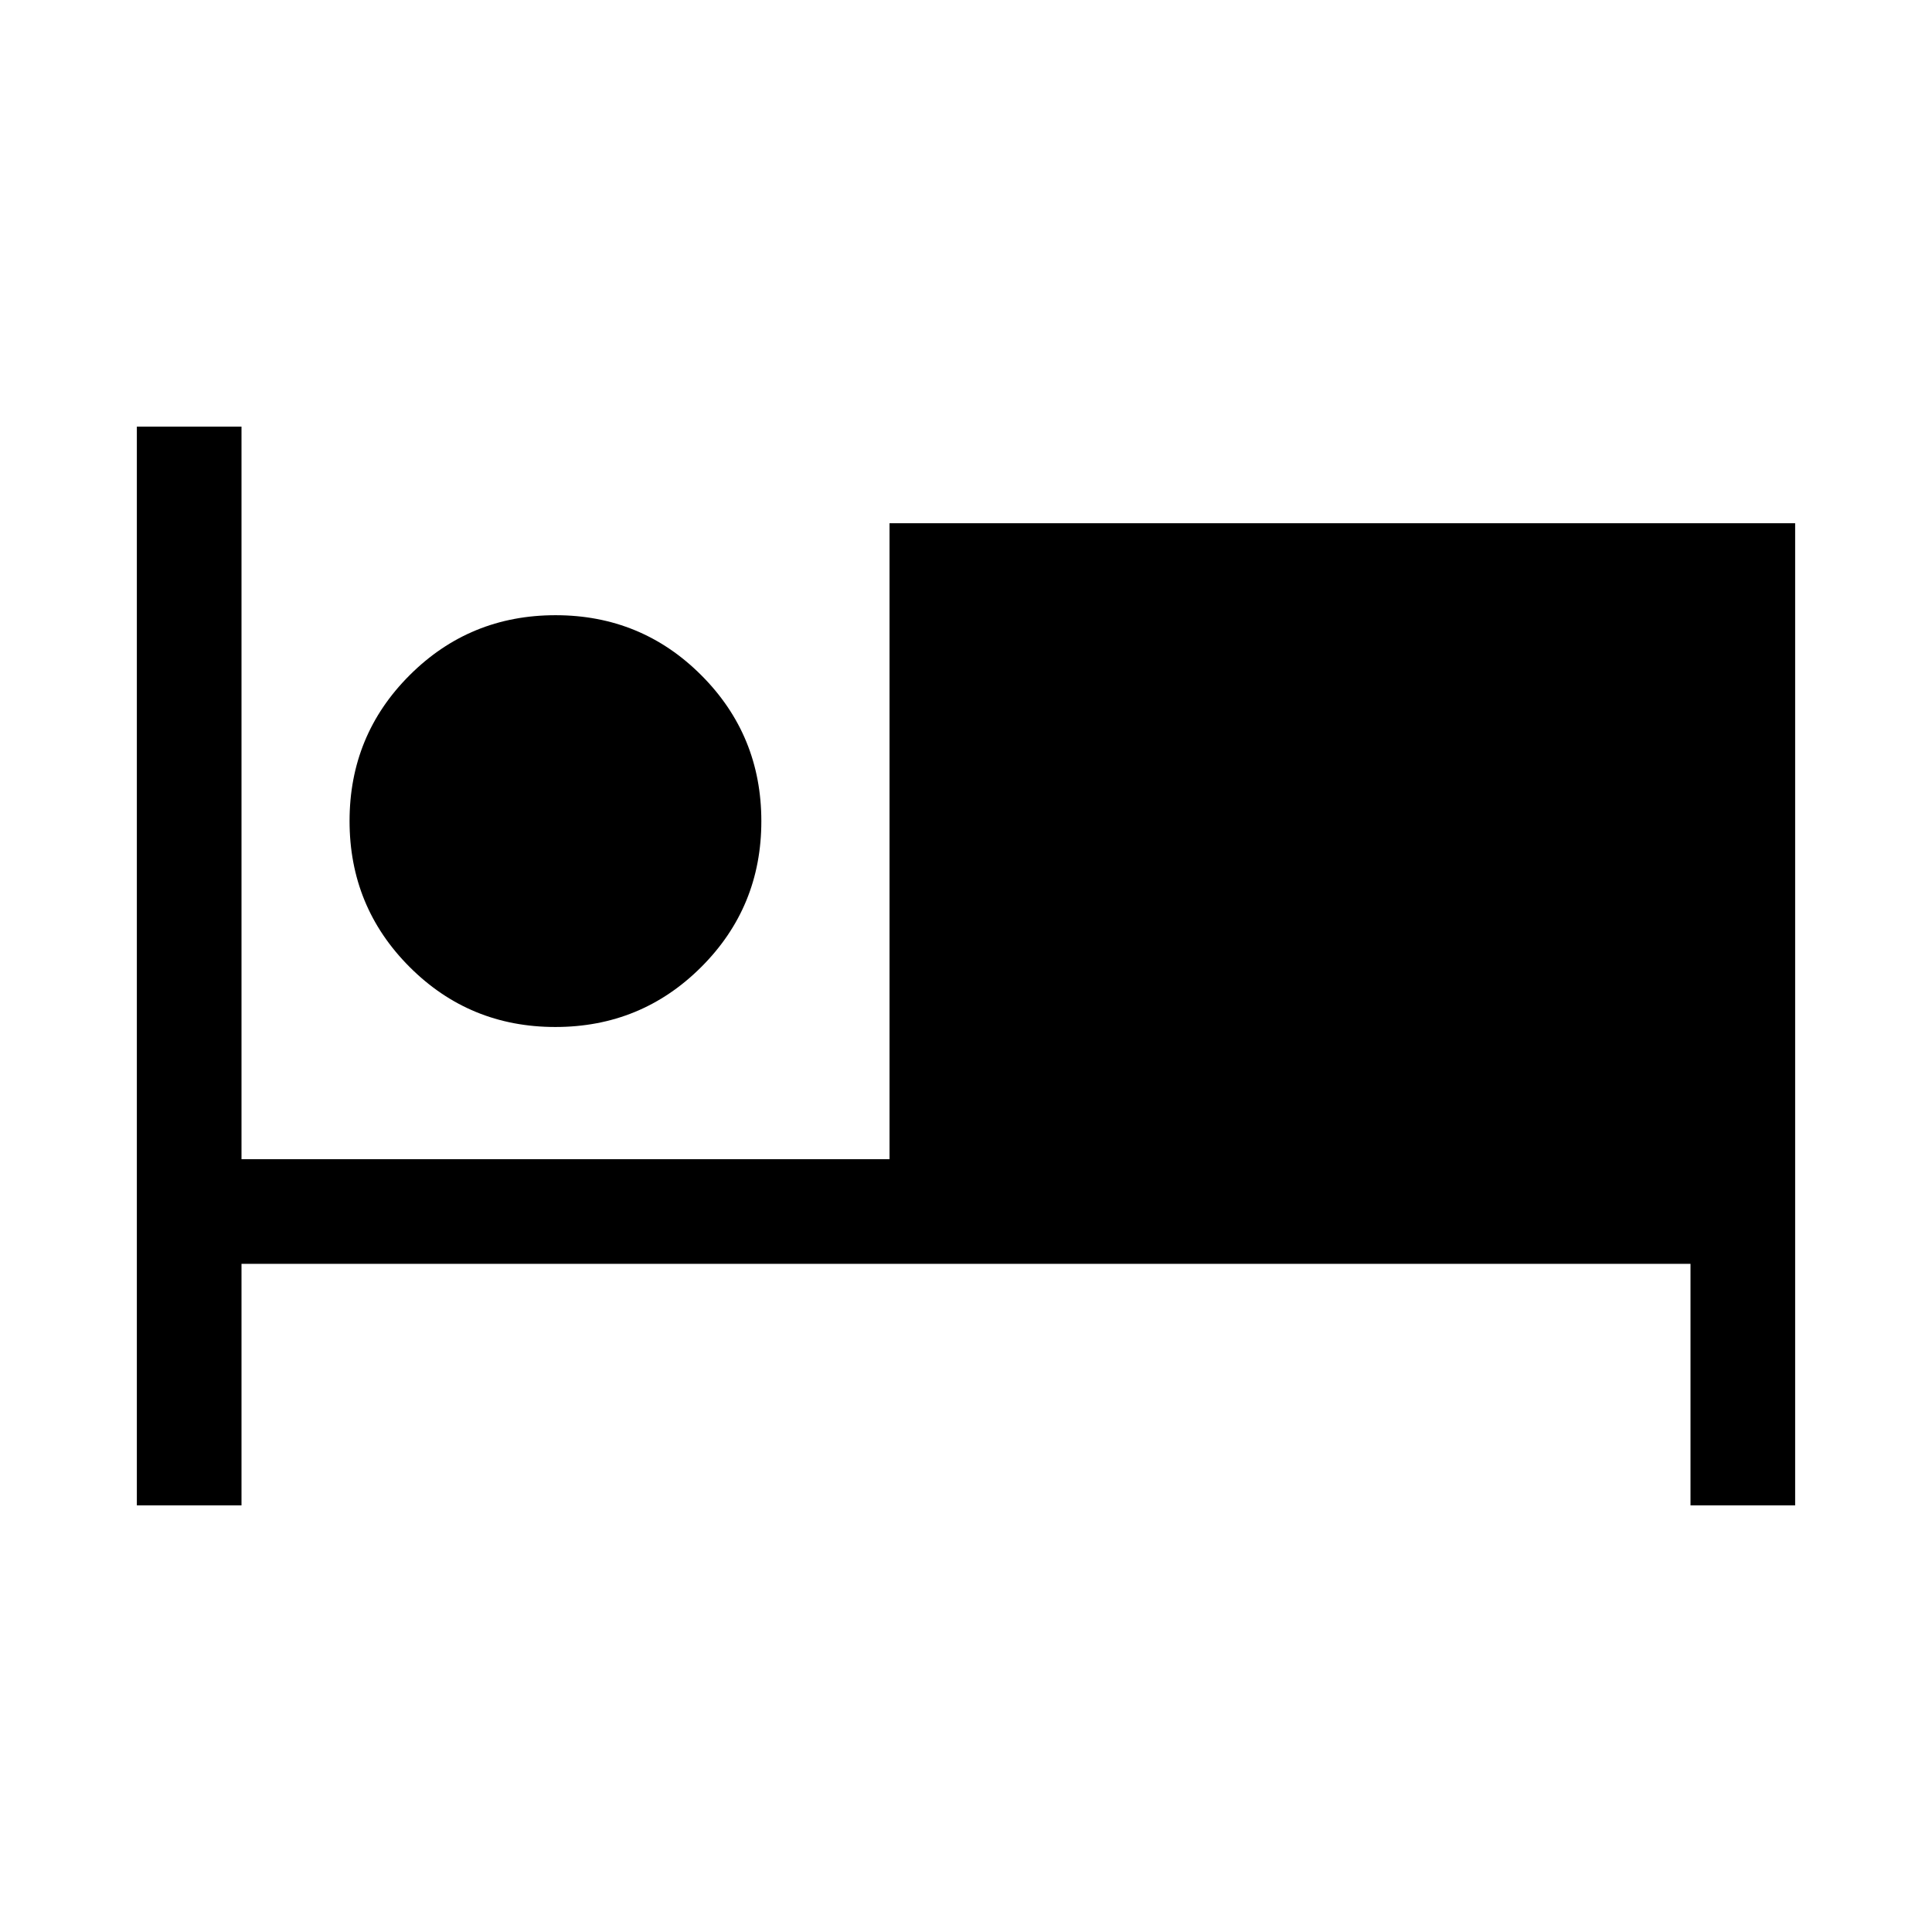 <svg xmlns="http://www.w3.org/2000/svg" height="20" viewBox="0 -960 960 960" width="20"><path d="M68.001-212.001v-535.998H120V-384h322.001v-315.999h449.998v487.998H840v-120H120v120H68.001Zm207.954-237.693q-42.647 0-72.454-29.852-29.807-29.853-29.807-72.499 0-42.647 29.852-72.454 29.853-29.807 72.499-29.807 42.647 0 72.454 29.852 29.807 29.853 29.807 72.499 0 42.647-29.852 72.454-29.853 29.807-72.499 29.807Zm.045-51.998q21.169 0 35.739-14.569 14.569-14.57 14.569-35.739 0-21.169-14.569-35.739-14.57-14.569-35.739-14.569-21.169 0-35.739 14.569-14.569 14.57-14.569 35.739 0 21.169 14.569 35.739 14.57 14.569 35.739 14.569Zm0 0q-21.169 0-35.739-14.569-14.569-14.57-14.569-35.739 0-21.169 14.569-35.739 14.57-14.569 35.739-14.569 21.169 0 35.739 14.569 14.569 14.57 14.569 35.739 0 21.169-14.569 35.739-14.57 14.569-35.739 14.569Z"/></svg>